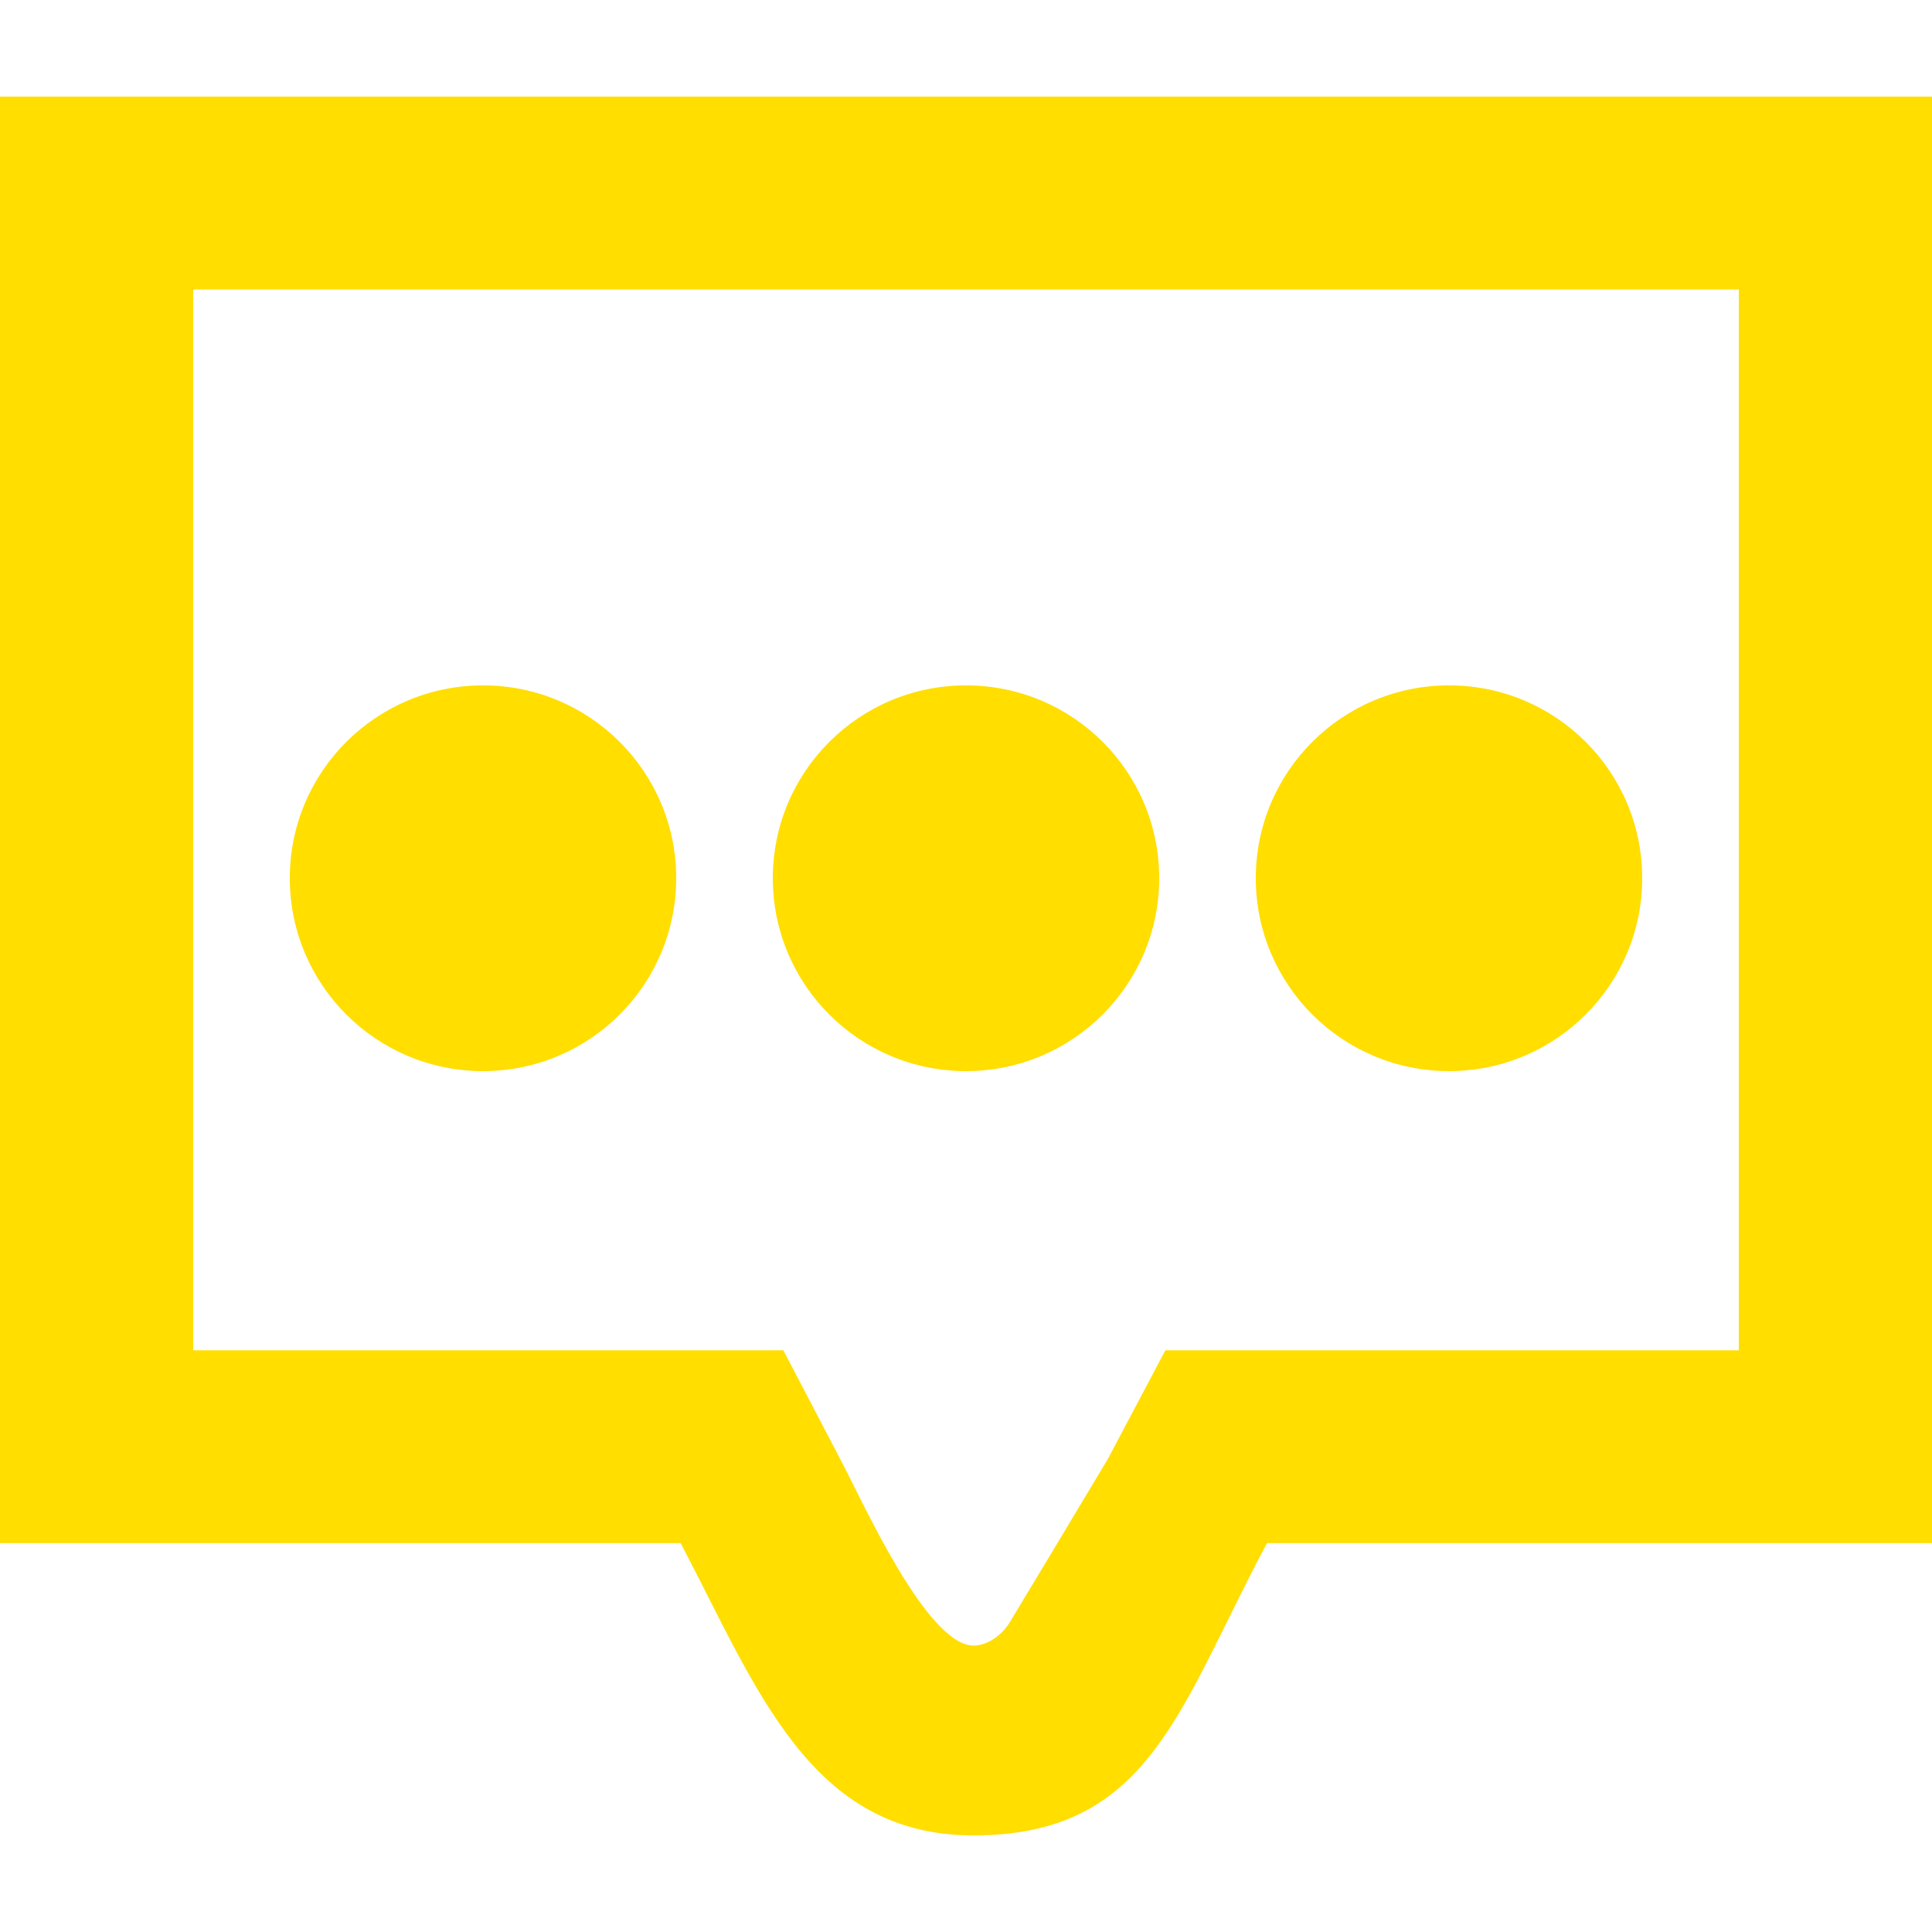<svg xmlns="http://www.w3.org/2000/svg" xmlns:xlink="http://www.w3.org/1999/xlink" width="800px" height="800px" viewBox="0 -1 20 20" version="1.1">
    
    <title>message_three_points [#ffde00]</title>
    <desc fill="#ffde00">Created with Sketch.</desc>
    <defs fill="#ffde00">

</defs>
    <g id="Page-1" stroke="none" stroke-width="1" fill="none" fill-rule="evenodd">
        <g id="Dribbble-Light-Preview" transform="translate(-100, -1000)" fill="#ffde00">
            <g id="icons" transform="translate(56, 160)">
                <path d="M57,848.091 C57,846.988 57.895,846.095 59,846.095 C60.105,846.095 61,846.988 61,848.091 C61,849.194 60.105,850.088 59,850.088 C57.895,850.088 57,849.194 57,848.091 L57,848.091 Z M52,848.091 C52,846.988 52.895,846.095 54,846.095 C55.105,846.095 56,846.988 56,848.091 C56,849.194 55.105,850.088 54,850.088 C52.895,850.088 52,849.194 52,848.091 L52,848.091 Z M47,848.091 C47,846.988 47.895,846.095 49,846.095 C50.105,846.095 51,846.988 51,848.091 C51,849.194 50.105,850.088 49,850.088 C47.895,850.088 47,849.194 47,848.091 L47,848.091 Z M62,852.978 L56.064,852.978 L55.468,854.104 C54.747,855.308 54.952,854.965 54.445,855.807 C54.337,855.968 54.187,856.035 54.079,856.035 C53.595,856.035 52.93,854.543 52.703,854.114 L52.109,852.978 L46,852.978 L46,841.997 L62,841.997 L62,852.978 Z M44,840 L44,854.974 L51.046,854.974 C51.838,856.482 52.382,858 54.079,858 C55.907,858 56.205,856.68 57.116,854.974 L64,854.974 L64,840 L44,840 Z" id="message_three_points-[#ffde00]" fill="#ffde00">

</path>
            </g>
        </g>
    </g>
</svg>